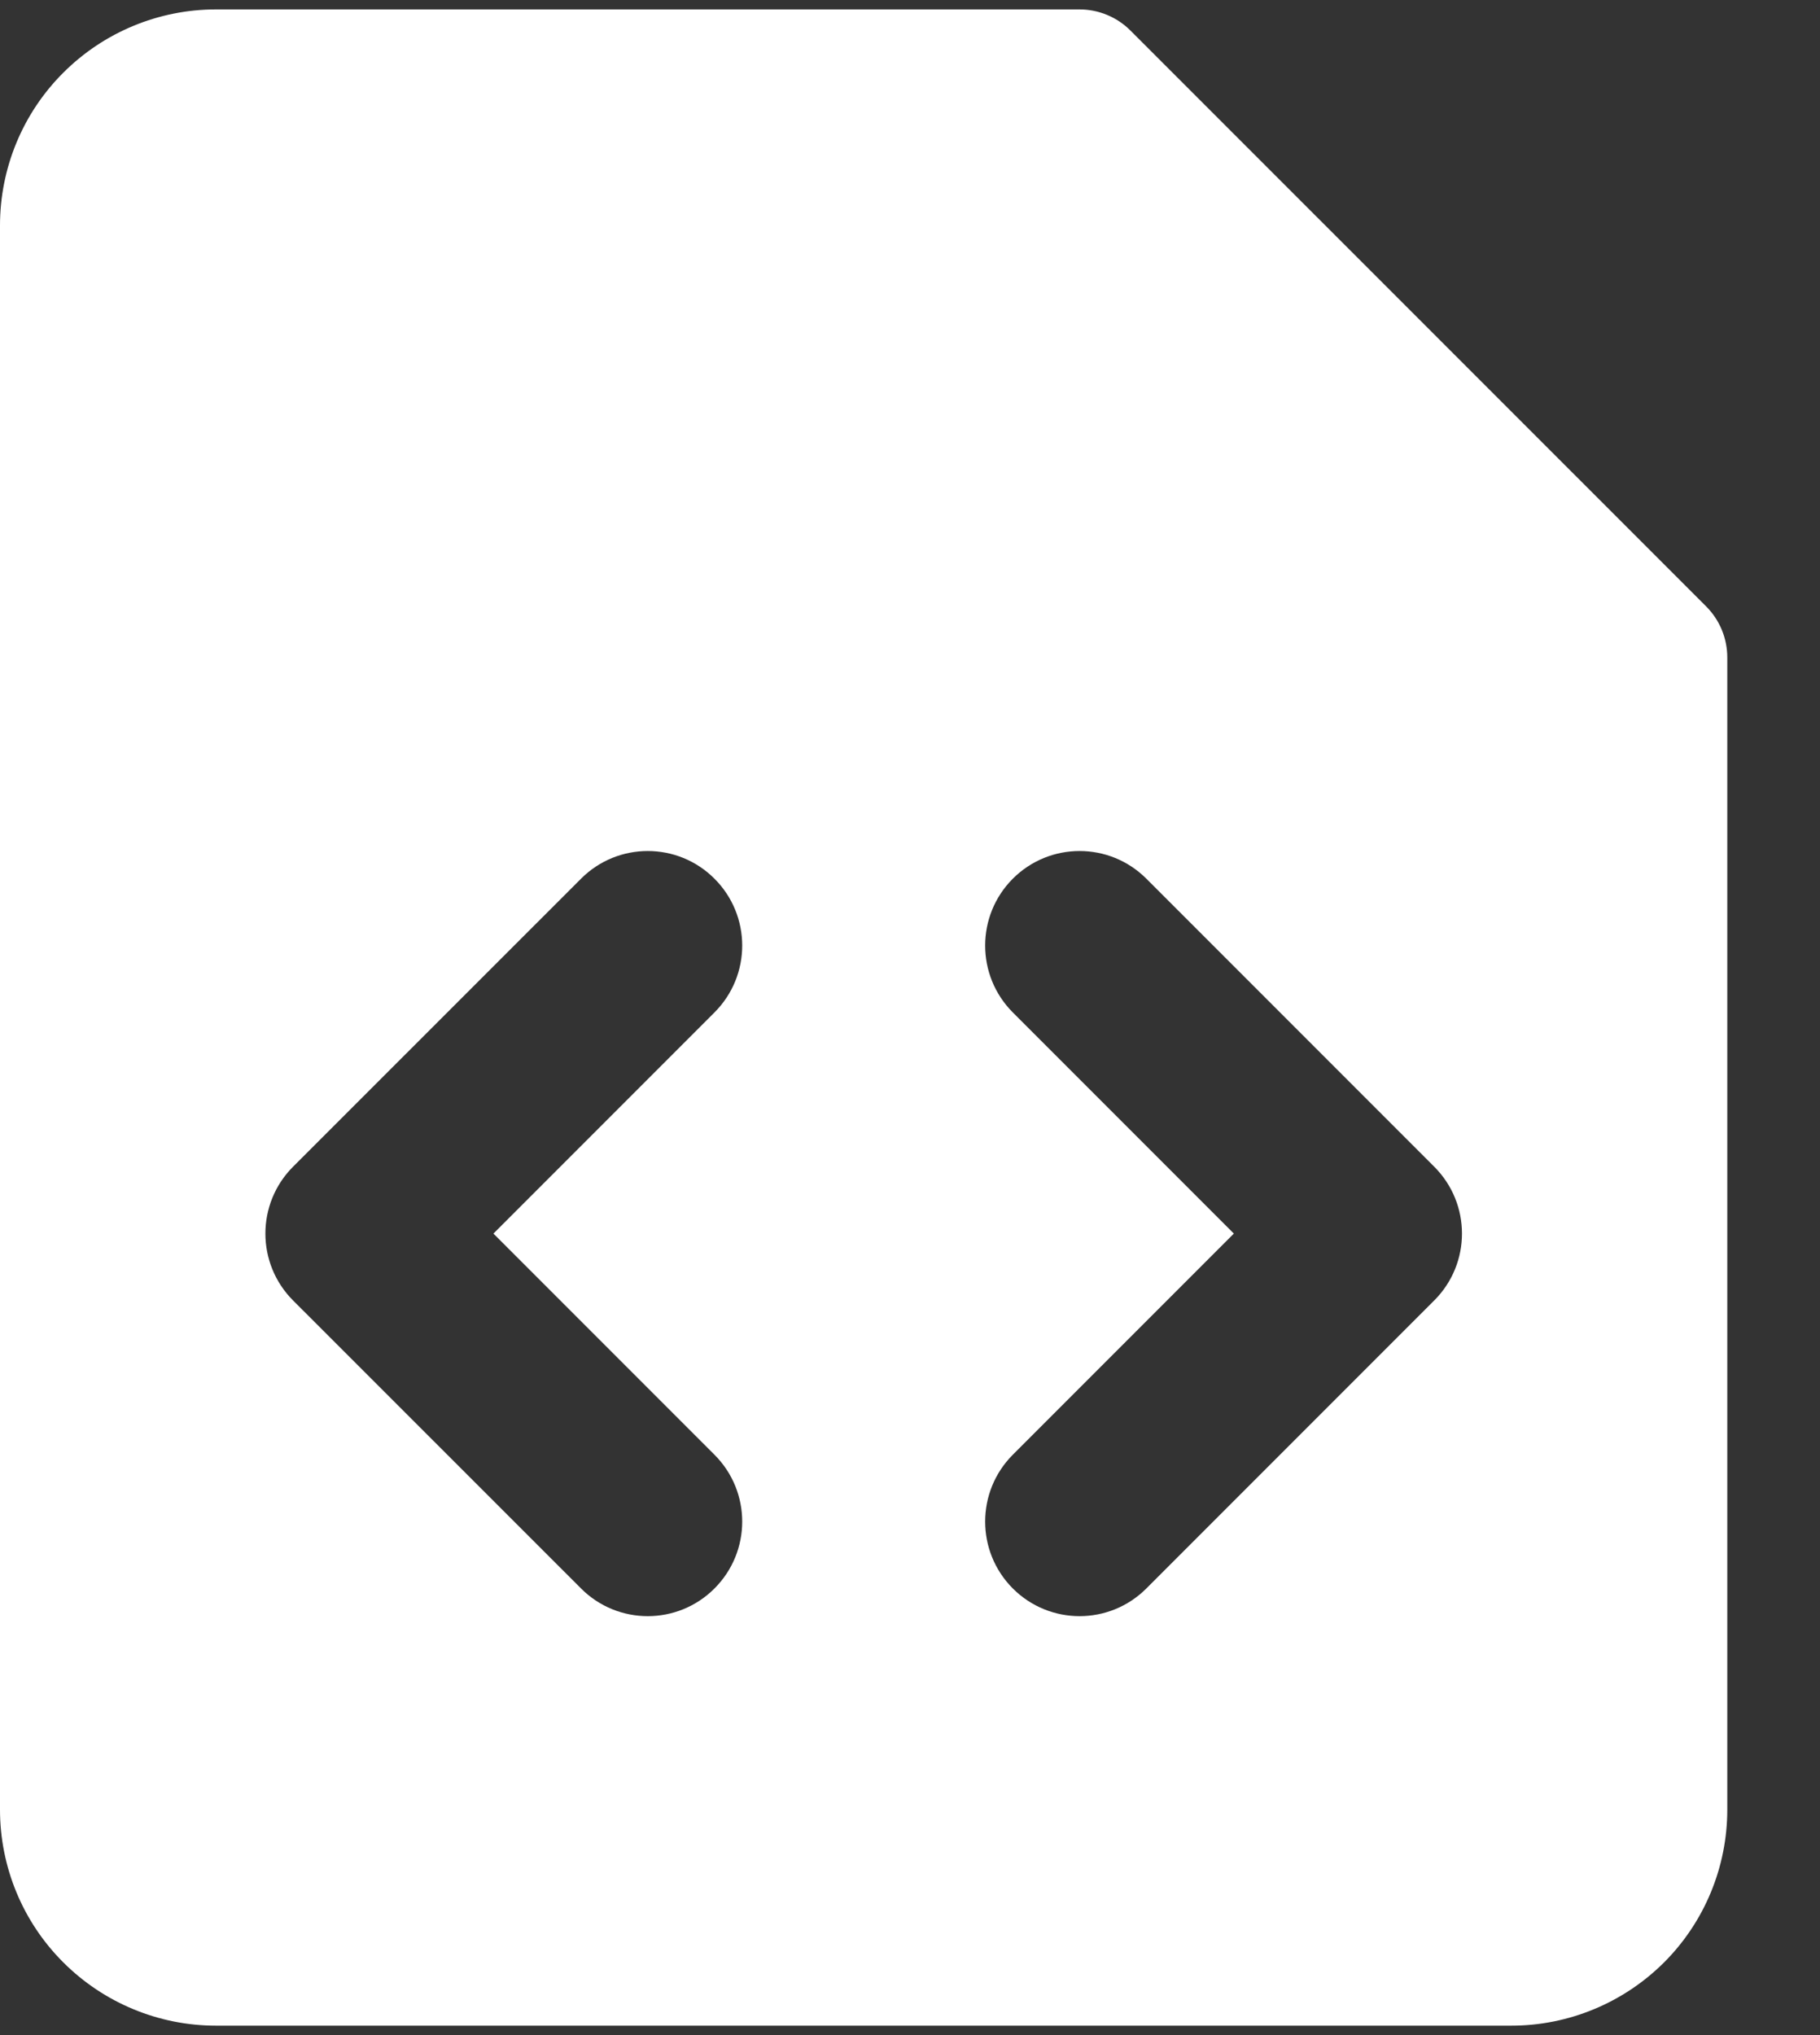 <svg width="17" height="19" viewBox="0 0 17 19" fill="none" xmlns="http://www.w3.org/2000/svg">
<rect x="0" y="0" width="17" height="19" fill="#333333" stroke="none"/>
<path fill-rule="evenodd" clip-rule="evenodd" d="M0.591 0.679C0.969 0.301 1.482 0.088 2.017 0.088H10.084C10.262 0.088 10.433 0.159 10.559 0.285L15.938 5.663C16.064 5.79 16.134 5.96 16.134 6.139V16.895C16.134 17.43 15.922 17.943 15.544 18.321C15.165 18.699 14.652 18.912 14.118 18.912H2.017C1.482 18.912 0.969 18.699 0.591 18.321C0.212 17.943 0 17.43 0 16.895V2.105C0 1.57 0.212 1.057 0.591 0.679ZM6.674 8.204C7.019 8.549 7.019 9.107 6.674 9.452L4.609 11.517L6.674 13.582C7.019 13.927 7.019 14.485 6.674 14.83C6.33 15.175 5.771 15.175 5.427 14.83L2.737 12.141C2.393 11.796 2.393 11.238 2.737 10.893L5.427 8.204C5.771 7.859 6.33 7.859 6.674 8.204ZM9.46 8.204C9.805 7.859 10.363 7.859 10.708 8.204L13.397 10.893C13.742 11.238 13.742 11.796 13.397 12.141L10.708 14.83C10.363 15.175 9.805 15.175 9.46 14.83C9.116 14.485 9.116 13.927 9.46 13.582L11.525 11.517L9.46 9.452C9.116 9.107 9.116 8.549 9.46 8.204Z" fill="white"/>
</svg>
